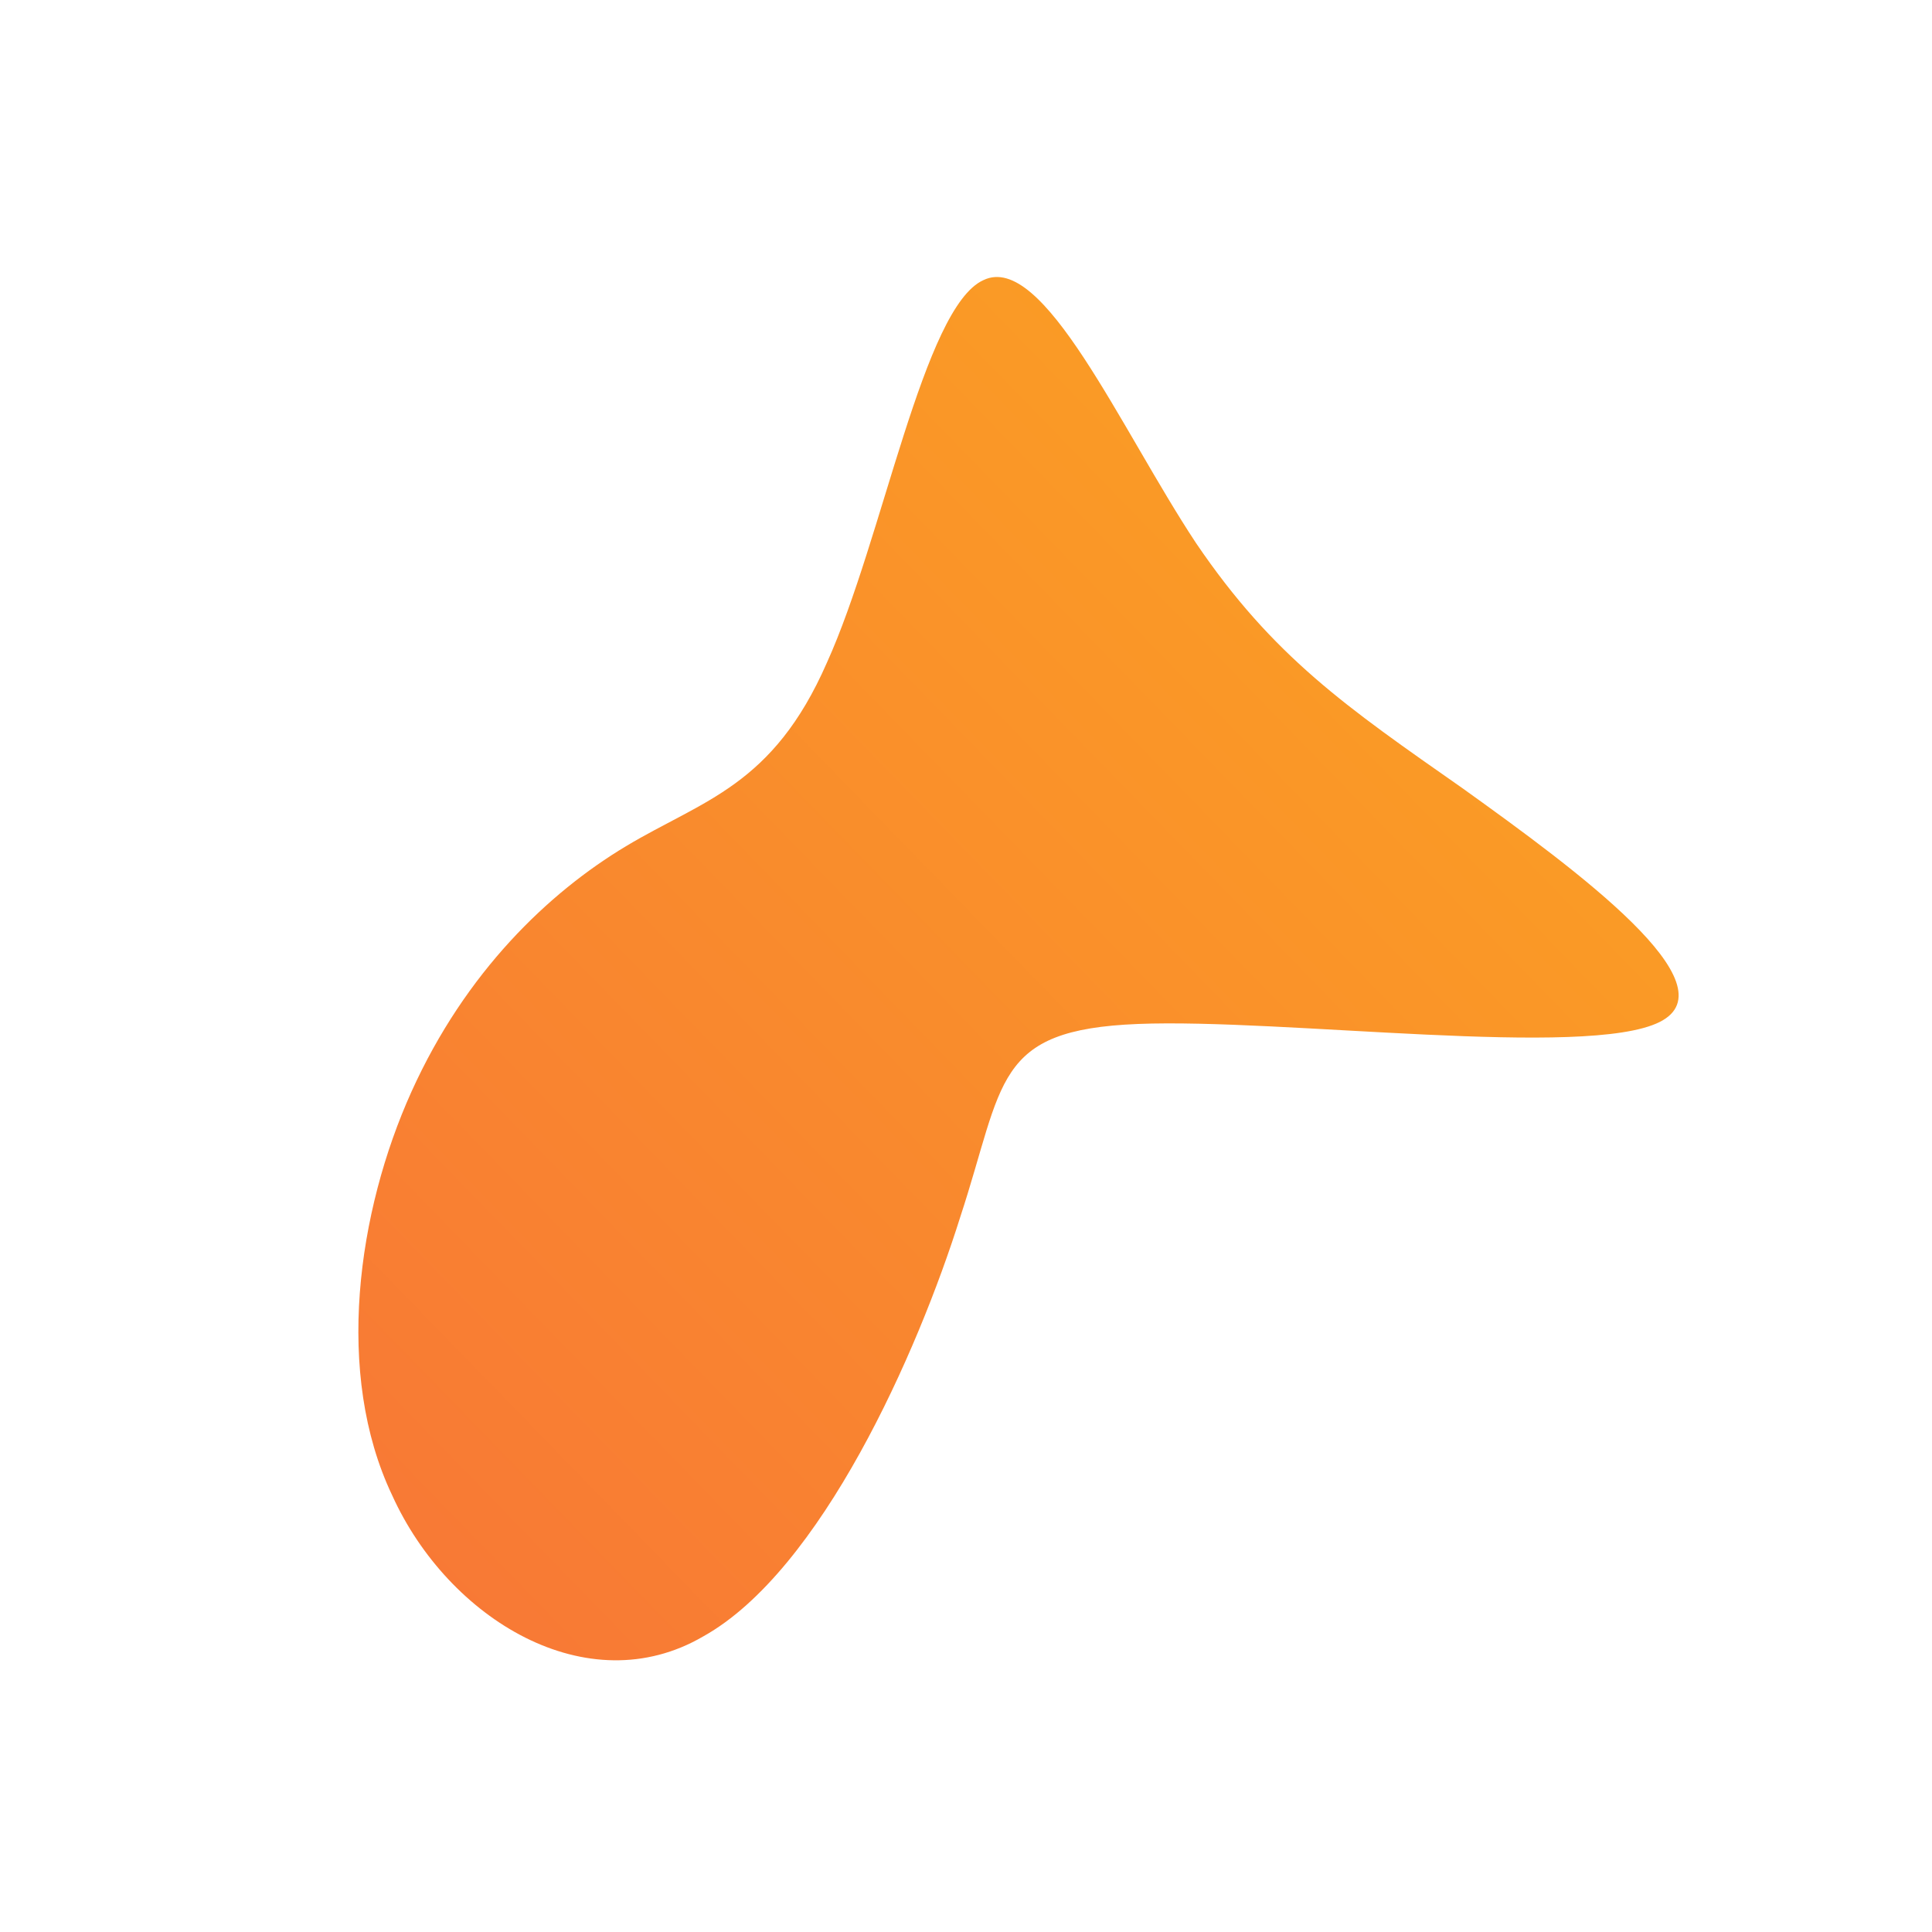 <!--?xml version="1.0" standalone="no"?-->
              <svg id="sw-js-blob-svg" viewBox="0 0 100 100" xmlns="http://www.w3.org/2000/svg" version="1.1">
                    <defs> 
                        <linearGradient id="sw-gradient" x1="0" x2="1" y1="1" y2="0">
                            <stop id="stop1" stop-color="rgba(248, 117, 55, 1)" offset="0%"></stop>
                            <stop id="stop2" stop-color="rgba(251, 168, 31, 1)" offset="100%"></stop>
                        </linearGradient>
                    </defs>
                <path fill="url(#sw-gradient)" d="M11.9,-21.9C15.9,-16,19.7,-13.4,25.7,-9.2C31.7,-4.9,39.7,1,35.9,2.9C32.1,4.8,16.4,2.7,8.9,3C1.4,3.3,2,6,-0.3,13C-2.5,20,-7.5,31.3,-13.6,34.7C-19.6,38.2,-26.8,33.8,-29.7,27.4C-32.7,21.1,-31.5,12.7,-28.7,6.5C-25.9,0.3,-21.6,-3.8,-17.6,-6.2C-13.6,-8.6,-10,-9.3,-7.2,-15.7C-4.3,-22.1,-2.2,-34.1,0.9,-35.5C4,-37,8,-27.8,11.9,-21.9Z" width="100%" height="100%" transform="translate(50 50)" style="transition: 0.3s;" stroke-width="0"></path>
              </svg>